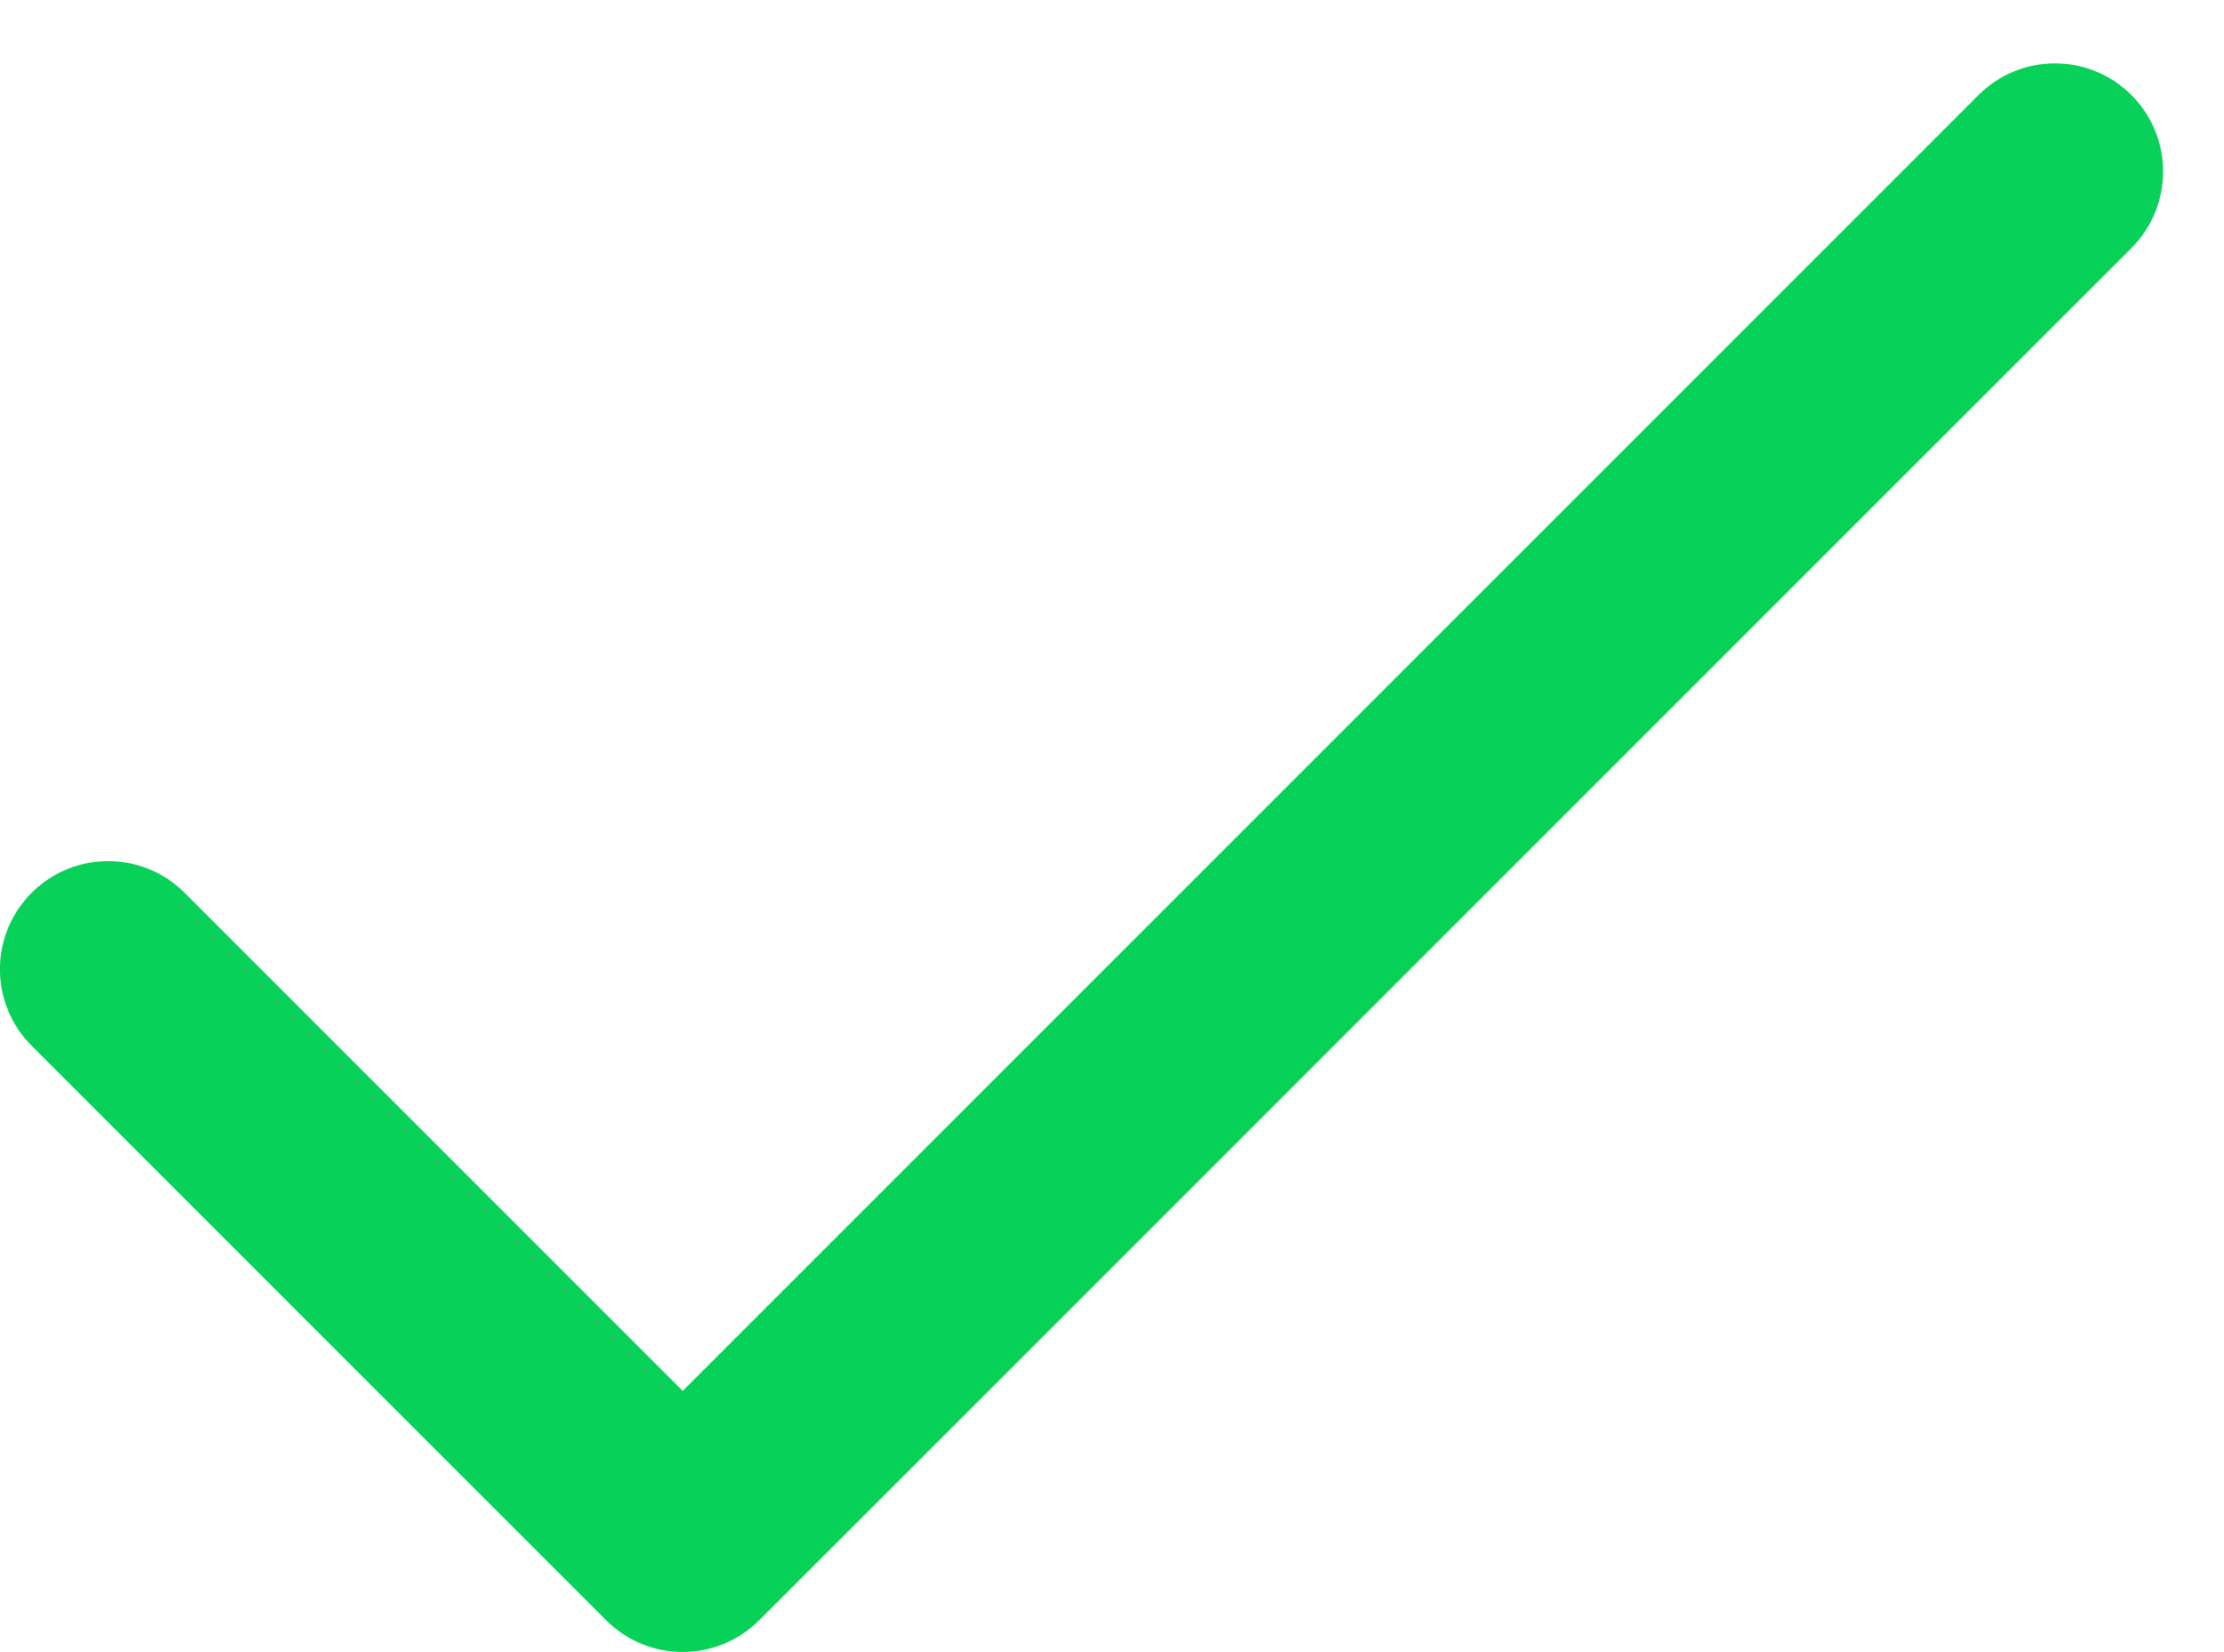 <svg width="35" height="26" viewBox="0 0 35 26" fill="none" xmlns="http://www.w3.org/2000/svg">
<path d="M33.543 1.496C32.879 0.831 31.801 0.831 31.136 1.496L10.744 21.889L2.905 14.05C2.241 13.385 1.163 13.386 0.498 14.05C-0.167 14.715 -0.167 15.793 0.498 16.457L9.54 25.499C10.205 26.164 11.283 26.163 11.947 25.499L33.543 3.903C34.208 3.239 34.208 2.161 33.543 1.496Z" fill="#07D159"/>
</svg>
